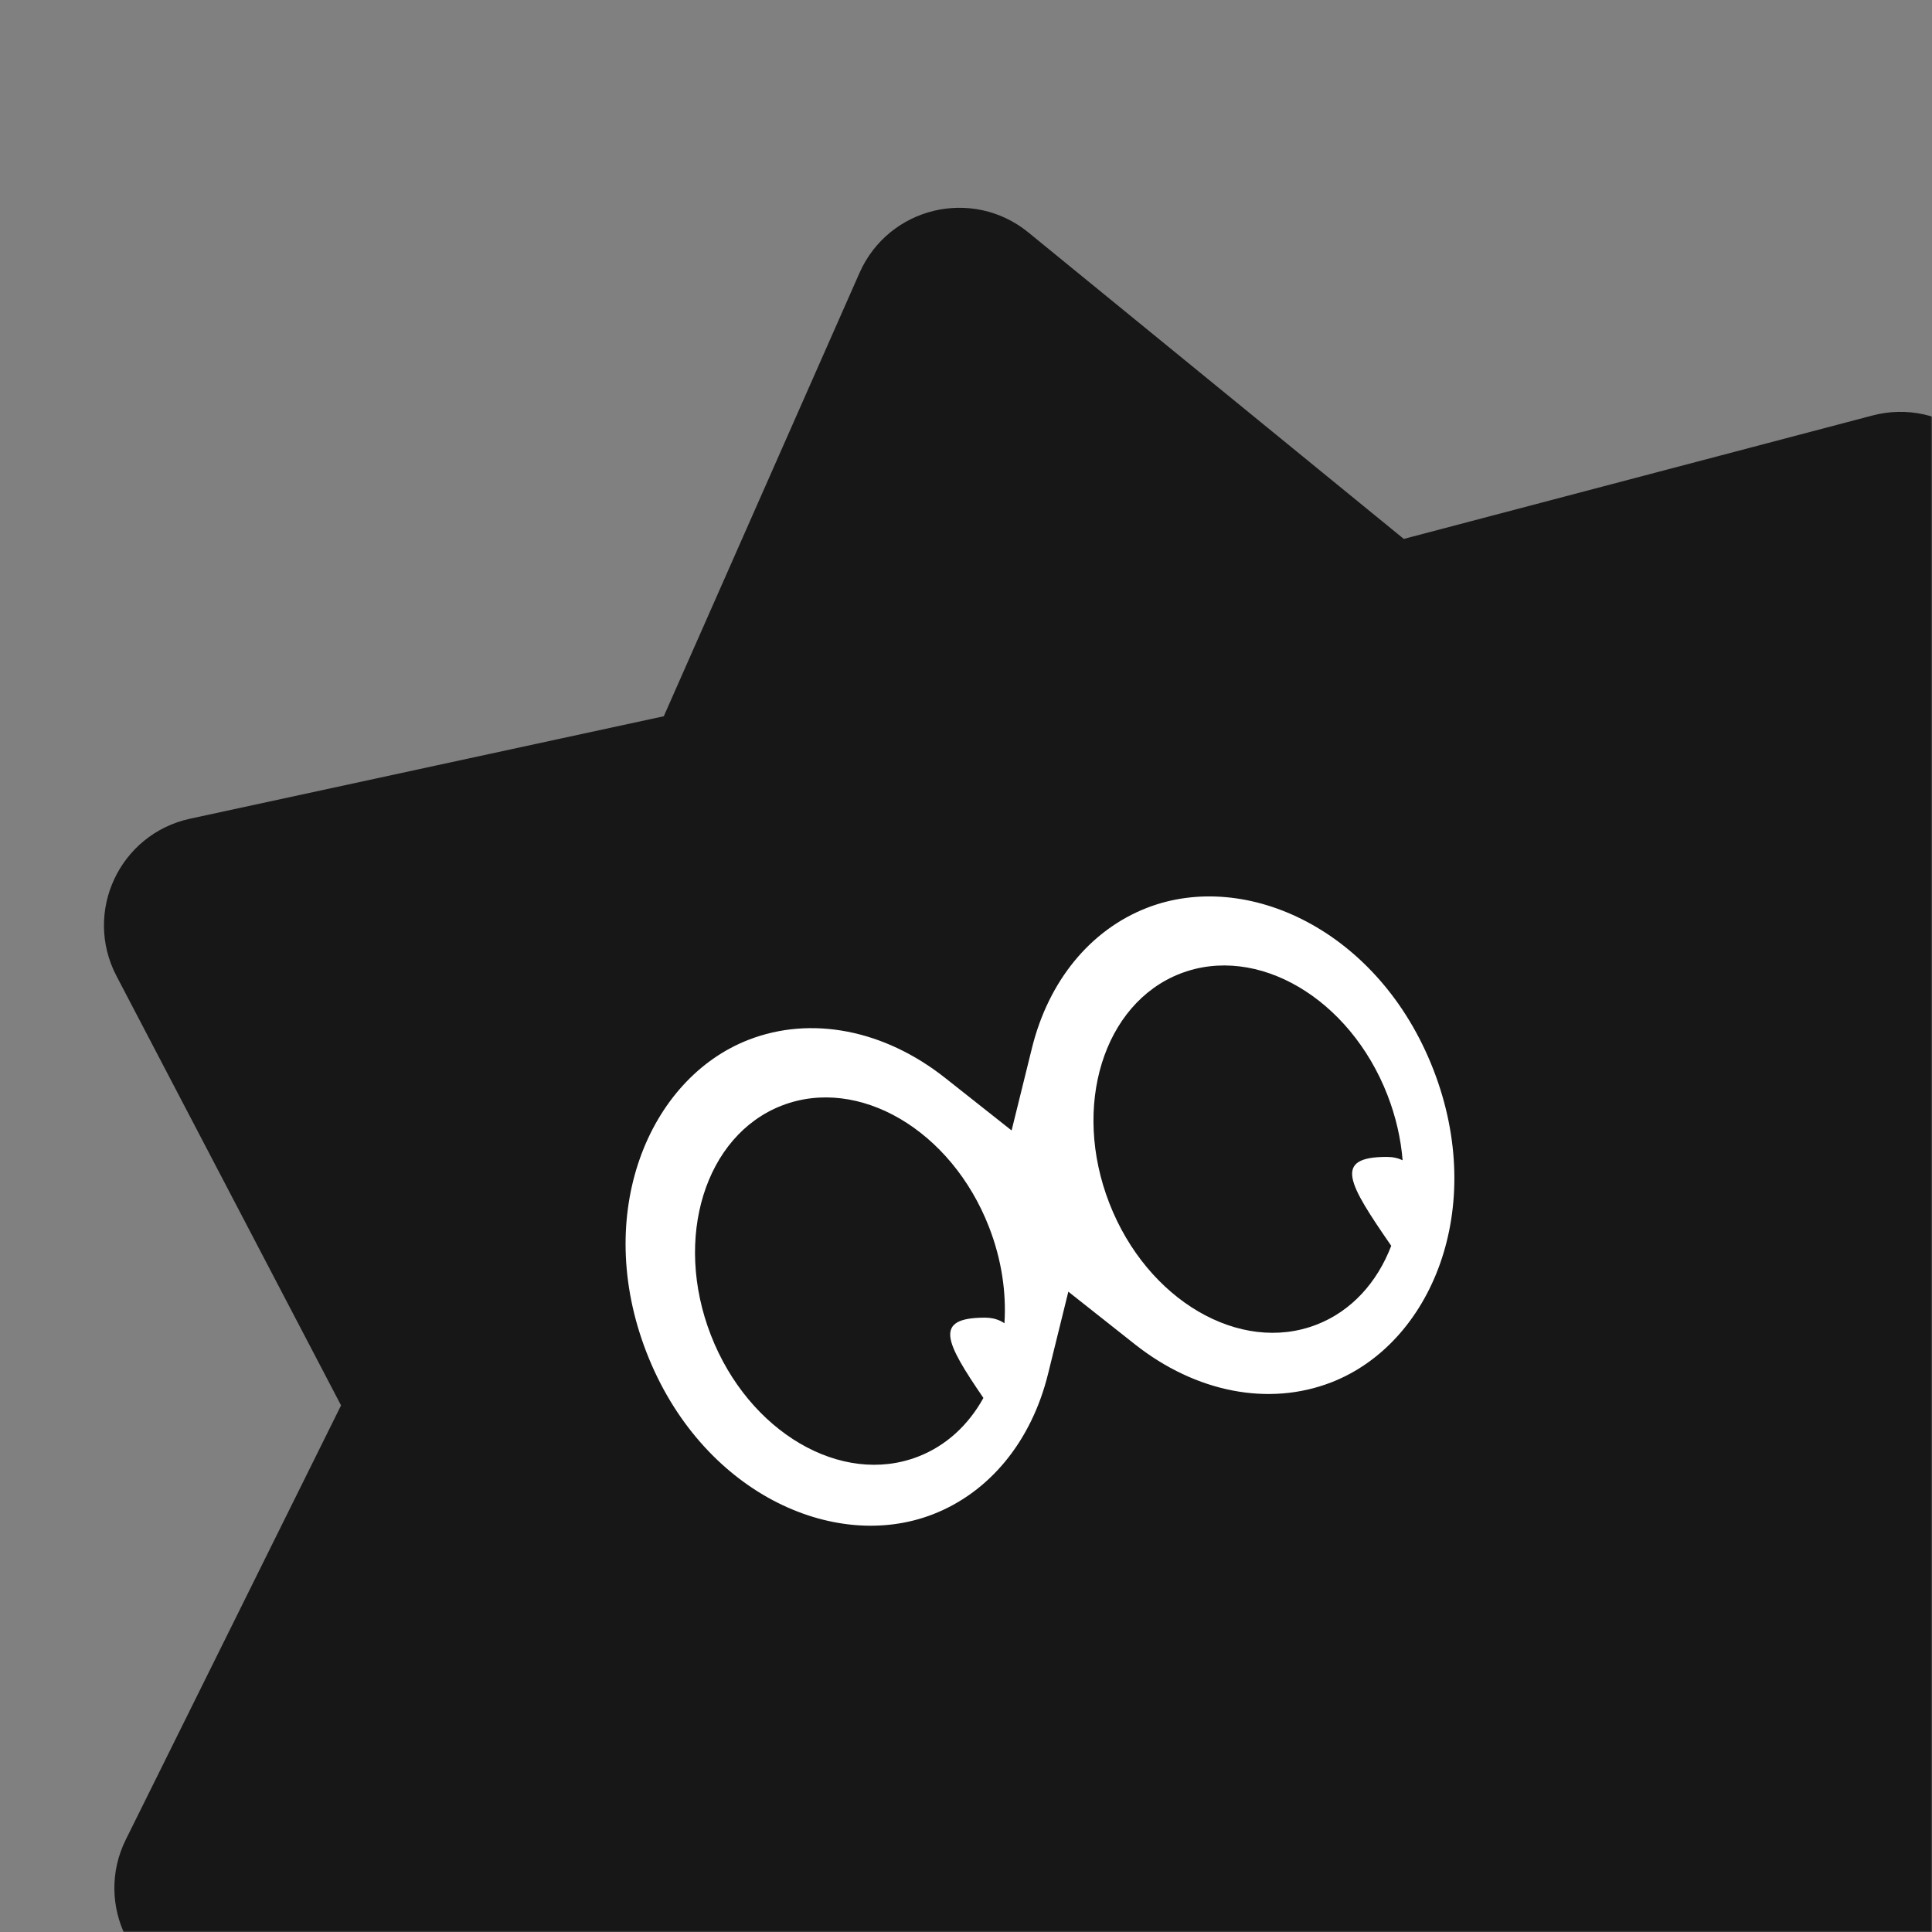 <svg width="673" height="673" viewBox="0 0 673 673" fill="none" xmlns="http://www.w3.org/2000/svg">
<rect x="0" y="0" width="673" height="673" fill="#808080" stroke="none"/>
<mask id="mask0_65_3493" style="mask-type:alpha" maskUnits="userSpaceOnUse" x="0" y="0" width="673" height="673">
<rect width="673" height="673" fill="#D9D9D9"/>
</mask>
<g mask="url(#mask0_65_3493)">
<path d="M482.994 195.085L352.199 88.313C337.617 76.409 315.706 81.66 308.104 98.88L239.915 253.341C238.688 256.122 236.203 258.147 233.232 258.79L68.205 294.478C49.807 298.457 40.251 318.862 48.974 335.542L127.222 485.159C128.63 487.852 128.665 491.057 127.315 493.781L52.324 645.056C43.964 661.921 53.959 682.114 72.439 685.694L238.201 717.802C241.185 718.38 243.712 720.351 245 723.105L316.515 876.053C324.488 893.105 346.508 897.881 360.829 885.664L489.283 776.086C491.595 774.113 494.712 773.366 497.668 774.076L661.837 813.525C680.139 817.923 697.603 803.685 696.98 784.871L691.398 616.121C691.297 613.083 692.657 610.181 695.055 608.313L828.255 504.556C843.105 492.988 842.861 470.458 827.764 459.215L692.349 358.365C689.911 356.549 688.49 353.677 688.524 350.637L690.453 181.806C690.668 162.984 672.901 149.127 654.698 153.92L491.421 196.913C488.481 197.687 485.349 197.007 482.994 195.085Z" fill="#171717" stroke="#171717" stroke-width="19" stroke-linejoin="round"/>
<mask id="path-3-outside-1_65_3493" maskUnits="userSpaceOnUse" x="143.925" y="233.551" width="437.548" height="376.569" fill="black">
<rect fill="white" x="143.925" y="233.551" width="437.548" height="376.569"/>
<path fill-rule="evenodd" clip-rule="evenodd" d="M383.523 483.158C376.521 511.514 358.361 534.908 331.865 545.204C284.724 563.523 229.049 533.444 207.513 478.021C185.976 422.599 206.732 362.82 253.874 344.501C283.02 333.175 315.429 340.35 341.014 360.577C348.015 332.221 366.176 308.828 392.672 298.532C439.813 280.213 495.487 310.292 517.024 365.714C538.56 421.137 517.804 480.916 470.663 499.235C441.516 510.561 409.108 503.386 383.523 483.158Z"/>
</mask>
<path fill-rule="evenodd" clip-rule="evenodd" d="M383.523 483.158C376.521 511.514 358.361 534.908 331.865 545.204C284.724 563.523 229.049 533.444 207.513 478.021C185.976 422.599 206.732 362.82 253.874 344.501C283.02 333.175 315.429 340.35 341.014 360.577C348.015 332.221 366.176 308.828 392.672 298.532C439.813 280.213 495.487 310.292 517.024 365.714C538.56 421.137 517.804 480.916 470.663 499.235C441.516 510.561 409.108 503.386 383.523 483.158Z" fill="white"/>
<path d="M383.523 483.158L395.306 468.254L372.152 449.948L365.076 478.604L383.523 483.158ZM341.014 360.577L329.23 375.482L352.385 393.788L359.46 365.132L341.014 360.577ZM365.076 478.604C359.304 501.985 344.788 519.798 324.983 527.494L338.747 562.914C371.933 550.018 393.739 521.043 401.969 487.713L365.076 478.604ZM324.983 527.494C290.202 541.01 244.045 519.577 225.223 471.139L189.803 484.903C214.054 547.311 279.245 586.036 338.747 562.914L324.983 527.494ZM225.223 471.139C206.4 422.702 225.975 375.726 260.755 362.211L246.992 326.791C187.49 349.913 165.552 422.496 189.803 484.903L225.223 471.139ZM260.755 362.211C282.499 353.762 307.91 358.627 329.23 375.482L352.797 345.673C322.947 322.073 283.541 312.589 246.992 326.791L260.755 362.211ZM359.46 365.132C365.233 341.75 379.749 323.937 399.554 316.241L385.79 280.822C352.603 293.718 330.797 322.692 322.568 356.023L359.46 365.132ZM399.554 316.241C434.334 302.726 480.491 324.159 499.314 372.596L534.734 358.832C510.483 296.425 445.291 257.7 385.79 280.822L399.554 316.241ZM499.314 372.596C518.136 421.034 498.562 468.009 463.781 481.525L477.545 516.944C537.046 493.823 558.985 421.24 534.734 358.832L499.314 372.596ZM463.781 481.525C442.037 489.974 416.626 485.109 395.306 468.254L371.739 498.063C401.59 521.662 440.996 531.147 477.545 516.944L463.781 481.525Z" fill="#171717" mask="url(#path-3-outside-1_65_3493)"/>
<path fill-rule="evenodd" clip-rule="evenodd" d="M349.889 460.953C350.589 450.237 348.904 438.723 344.519 427.437C331.399 393.674 299.073 374.732 272.317 385.129C245.562 395.526 234.508 431.325 247.628 465.088C260.748 498.852 293.073 517.794 319.829 507.397C329.675 503.571 337.394 496.305 342.565 486.968C329.186 467.404 325.038 459 343.077 459C345.857 459 348.099 459.707 349.889 460.953Z" fill="#171717"/>
<path fill-rule="evenodd" clip-rule="evenodd" d="M488.592 404.186C487.986 396.717 486.26 389.041 483.317 381.468C470.197 347.705 437.871 328.763 411.115 339.16C384.359 349.557 373.305 385.356 386.426 419.119C399.546 452.882 431.871 471.824 458.627 461.427C470.825 456.687 479.759 446.668 484.627 433.969C469.653 412.26 464.142 403 483.077 403C485.223 403 487.048 403.421 488.592 404.186Z" fill="#171717"/>
</g>
</svg>
